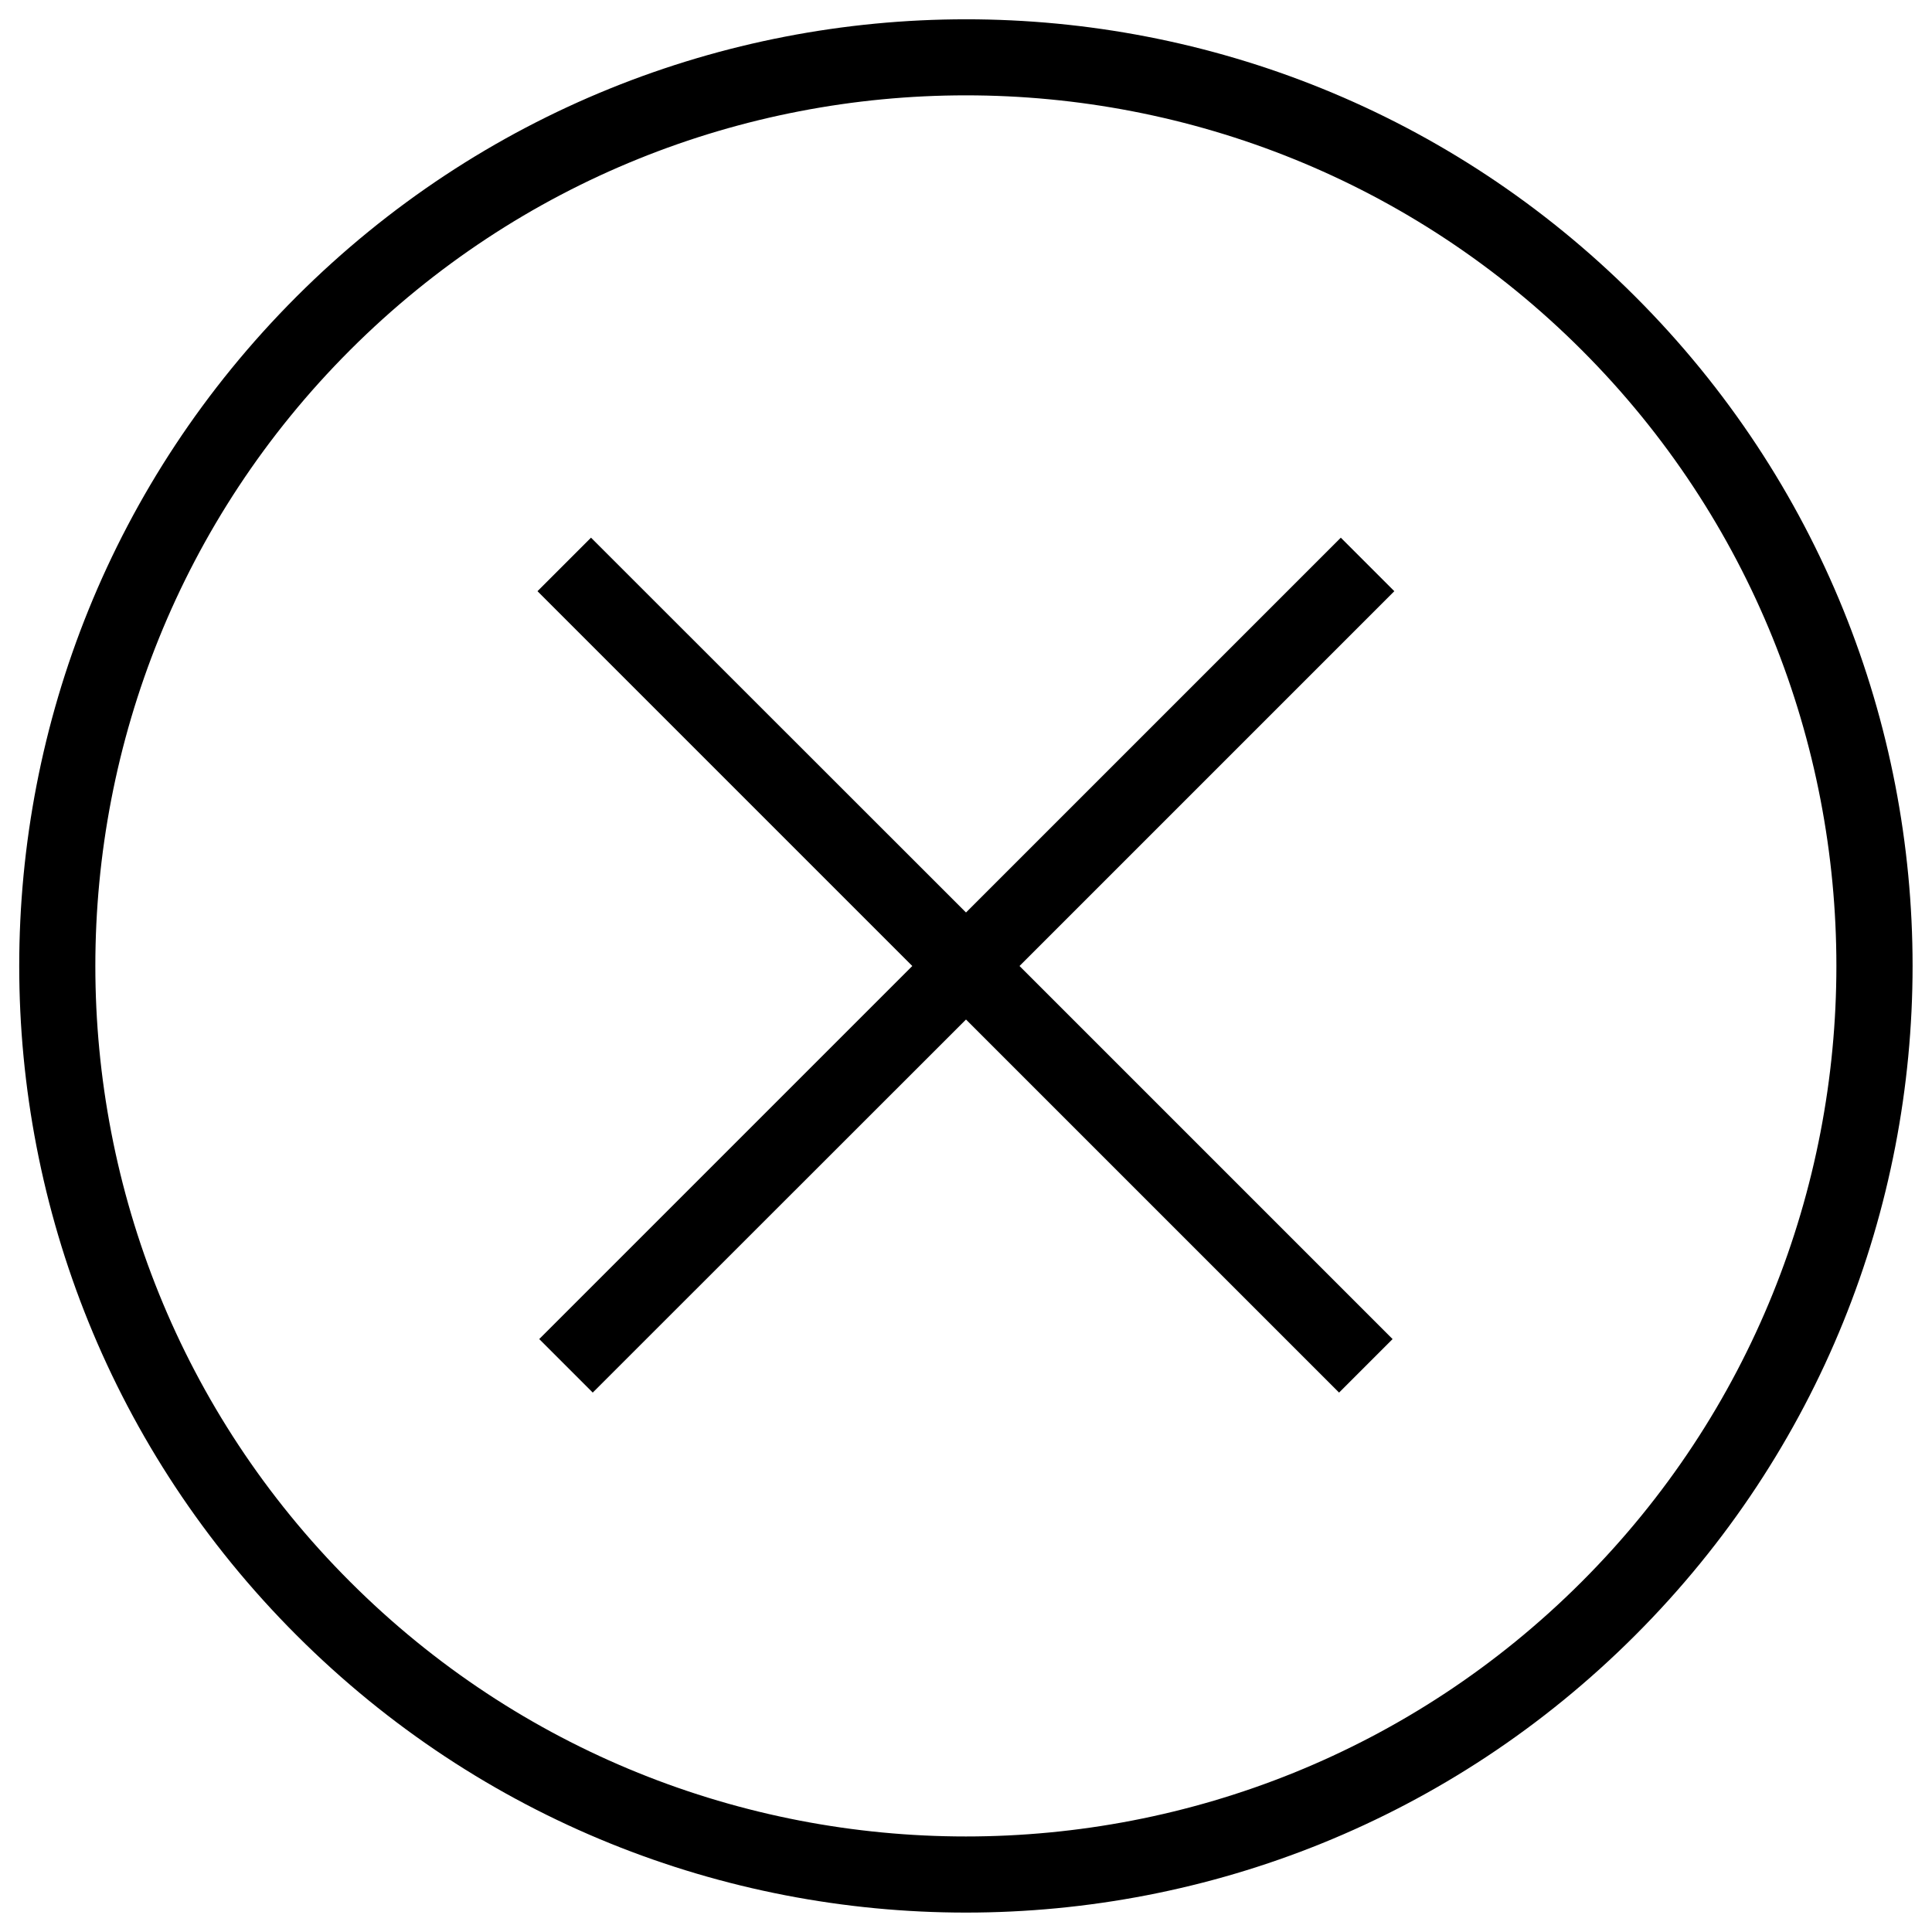 <?xml version="1.0" encoding="utf-8"?>
<!-- Svg Vector Icons : http://www.onlinewebfonts.com/icon -->
<!DOCTYPE svg PUBLIC "-//W3C//DTD SVG 1.1//EN" "http://www.w3.org/Graphics/SVG/1.1/DTD/svg11.dtd">
<svg version="1.1"
    xmlns="http://www.w3.org/2000/svg"
    xmlns:xlink="http://www.w3.org/1999/xlink" x="0px" y="0px" viewBox="0 0 1000 1000" enable-background="new 0 0 1000 1000" xml:space="preserve">
    <g>
        <path d="M153.5,153.5c-191.4,191.4-191.4,501.6,0,692.9c191.4,191.4,501.6,191.4,692.9,0c191.4-191.4,191.4-501.6,0-692.9C655.1-37.9,344.9-37.8,153.5,153.5z M818.7,818.7c-175.8,175.8-461.7,175.8-637.5,0C5.4,643,5.4,357,181.2,181.2s461.7-175.8,637.5,0C994.5,357,994.4,643,818.7,818.7z"/>
        <path d="M305.9,278.3L278.2,306l194,194L279.1,693.1l27.7,27.7L500,527.7l193.1,193.1l27.7-27.7L527.7,500l194-194L694,278.3l-194,194L305.9,278.3z"/>
    </g>
</svg>